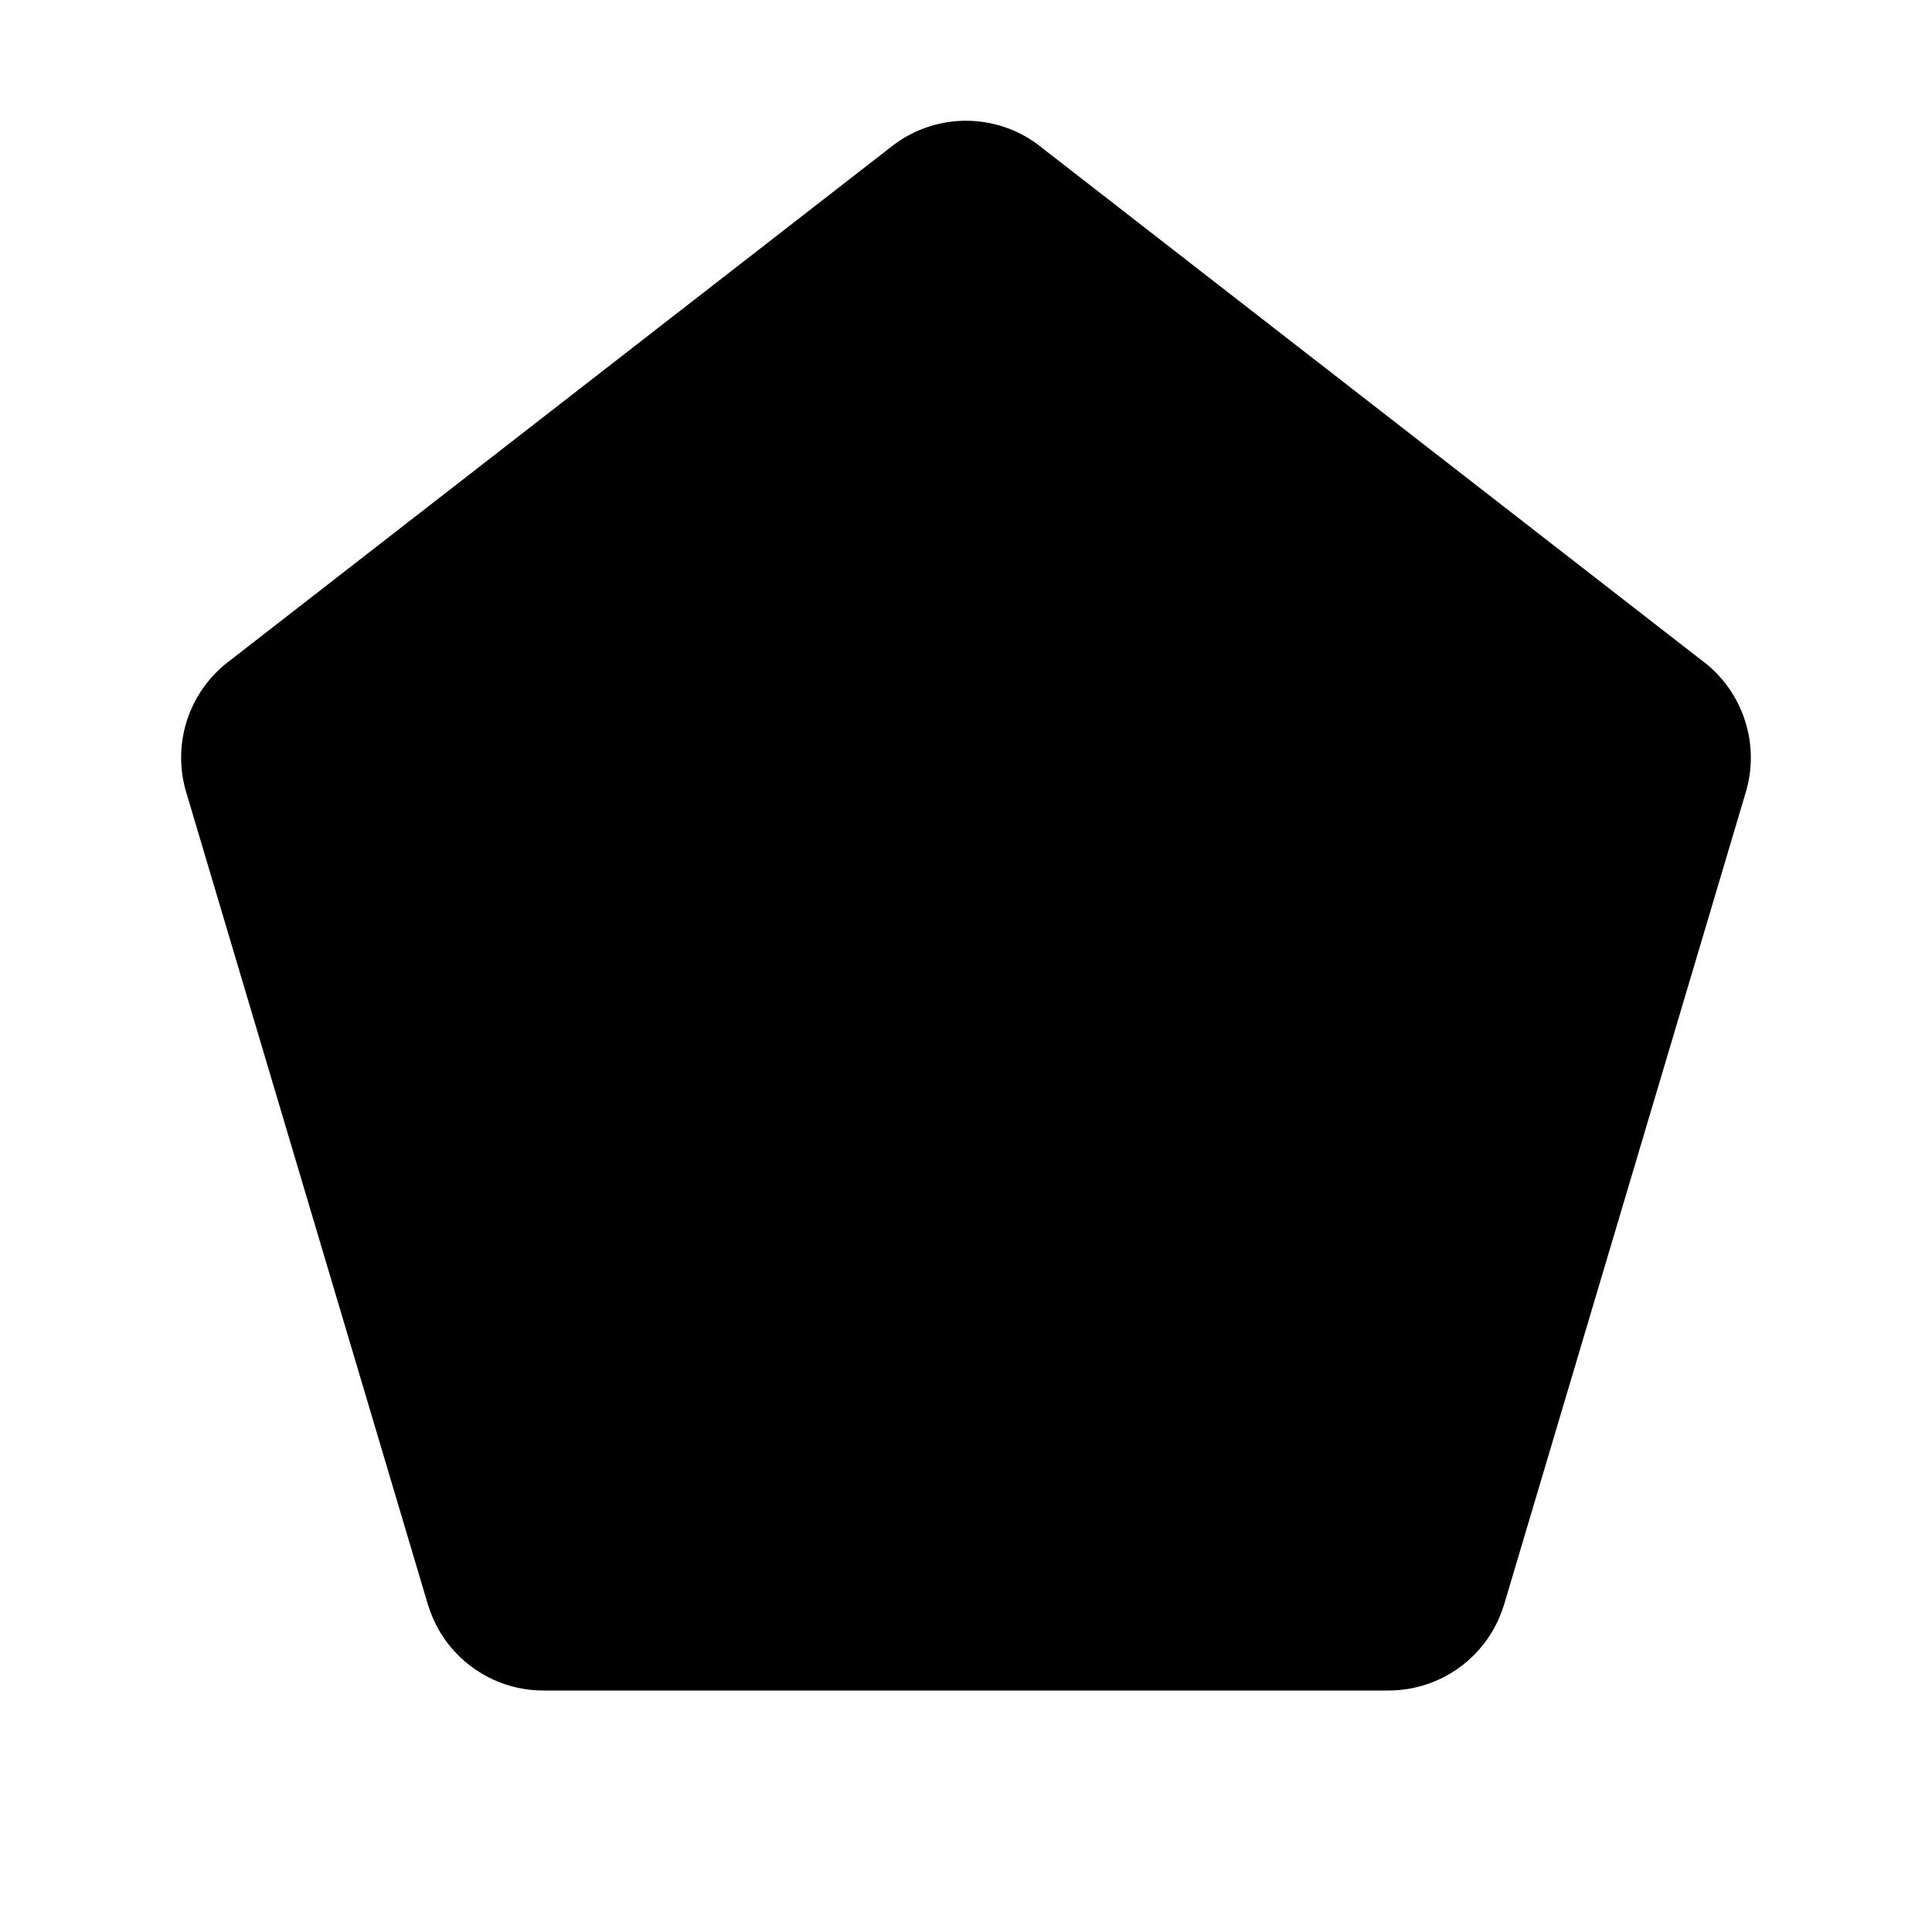 <svg width="16" height="16" viewBox="0 0 16 16" fill="none" xmlns="http://www.w3.org/2000/svg">
<g clip-path="url(#clip0_5_516)">
<path d="M14.454 6.574L12.454 13.296L12.45 13.306C12.386 13.508 12.259 13.684 12.088 13.808C11.917 13.933 11.711 14 11.5 14H4.5C4.288 14 4.082 13.933 3.912 13.808C3.741 13.684 3.614 13.508 3.55 13.306L3.546 13.296L1.546 6.574C1.484 6.376 1.485 6.164 1.548 5.967C1.612 5.769 1.736 5.596 1.902 5.472L7.397 1.203L7.409 1.194C7.58 1.068 7.787 1 8 1C8.213 1 8.42 1.068 8.591 1.194L8.602 1.203L14.097 5.472C14.264 5.596 14.387 5.769 14.451 5.967C14.515 6.164 14.516 6.376 14.454 6.574Z" fill="black"/>
</g>
<defs>
<clipPath id="clip0_5_516">
<rect width="16" height="16" fill="white"/>
</clipPath>
</defs>
</svg>

